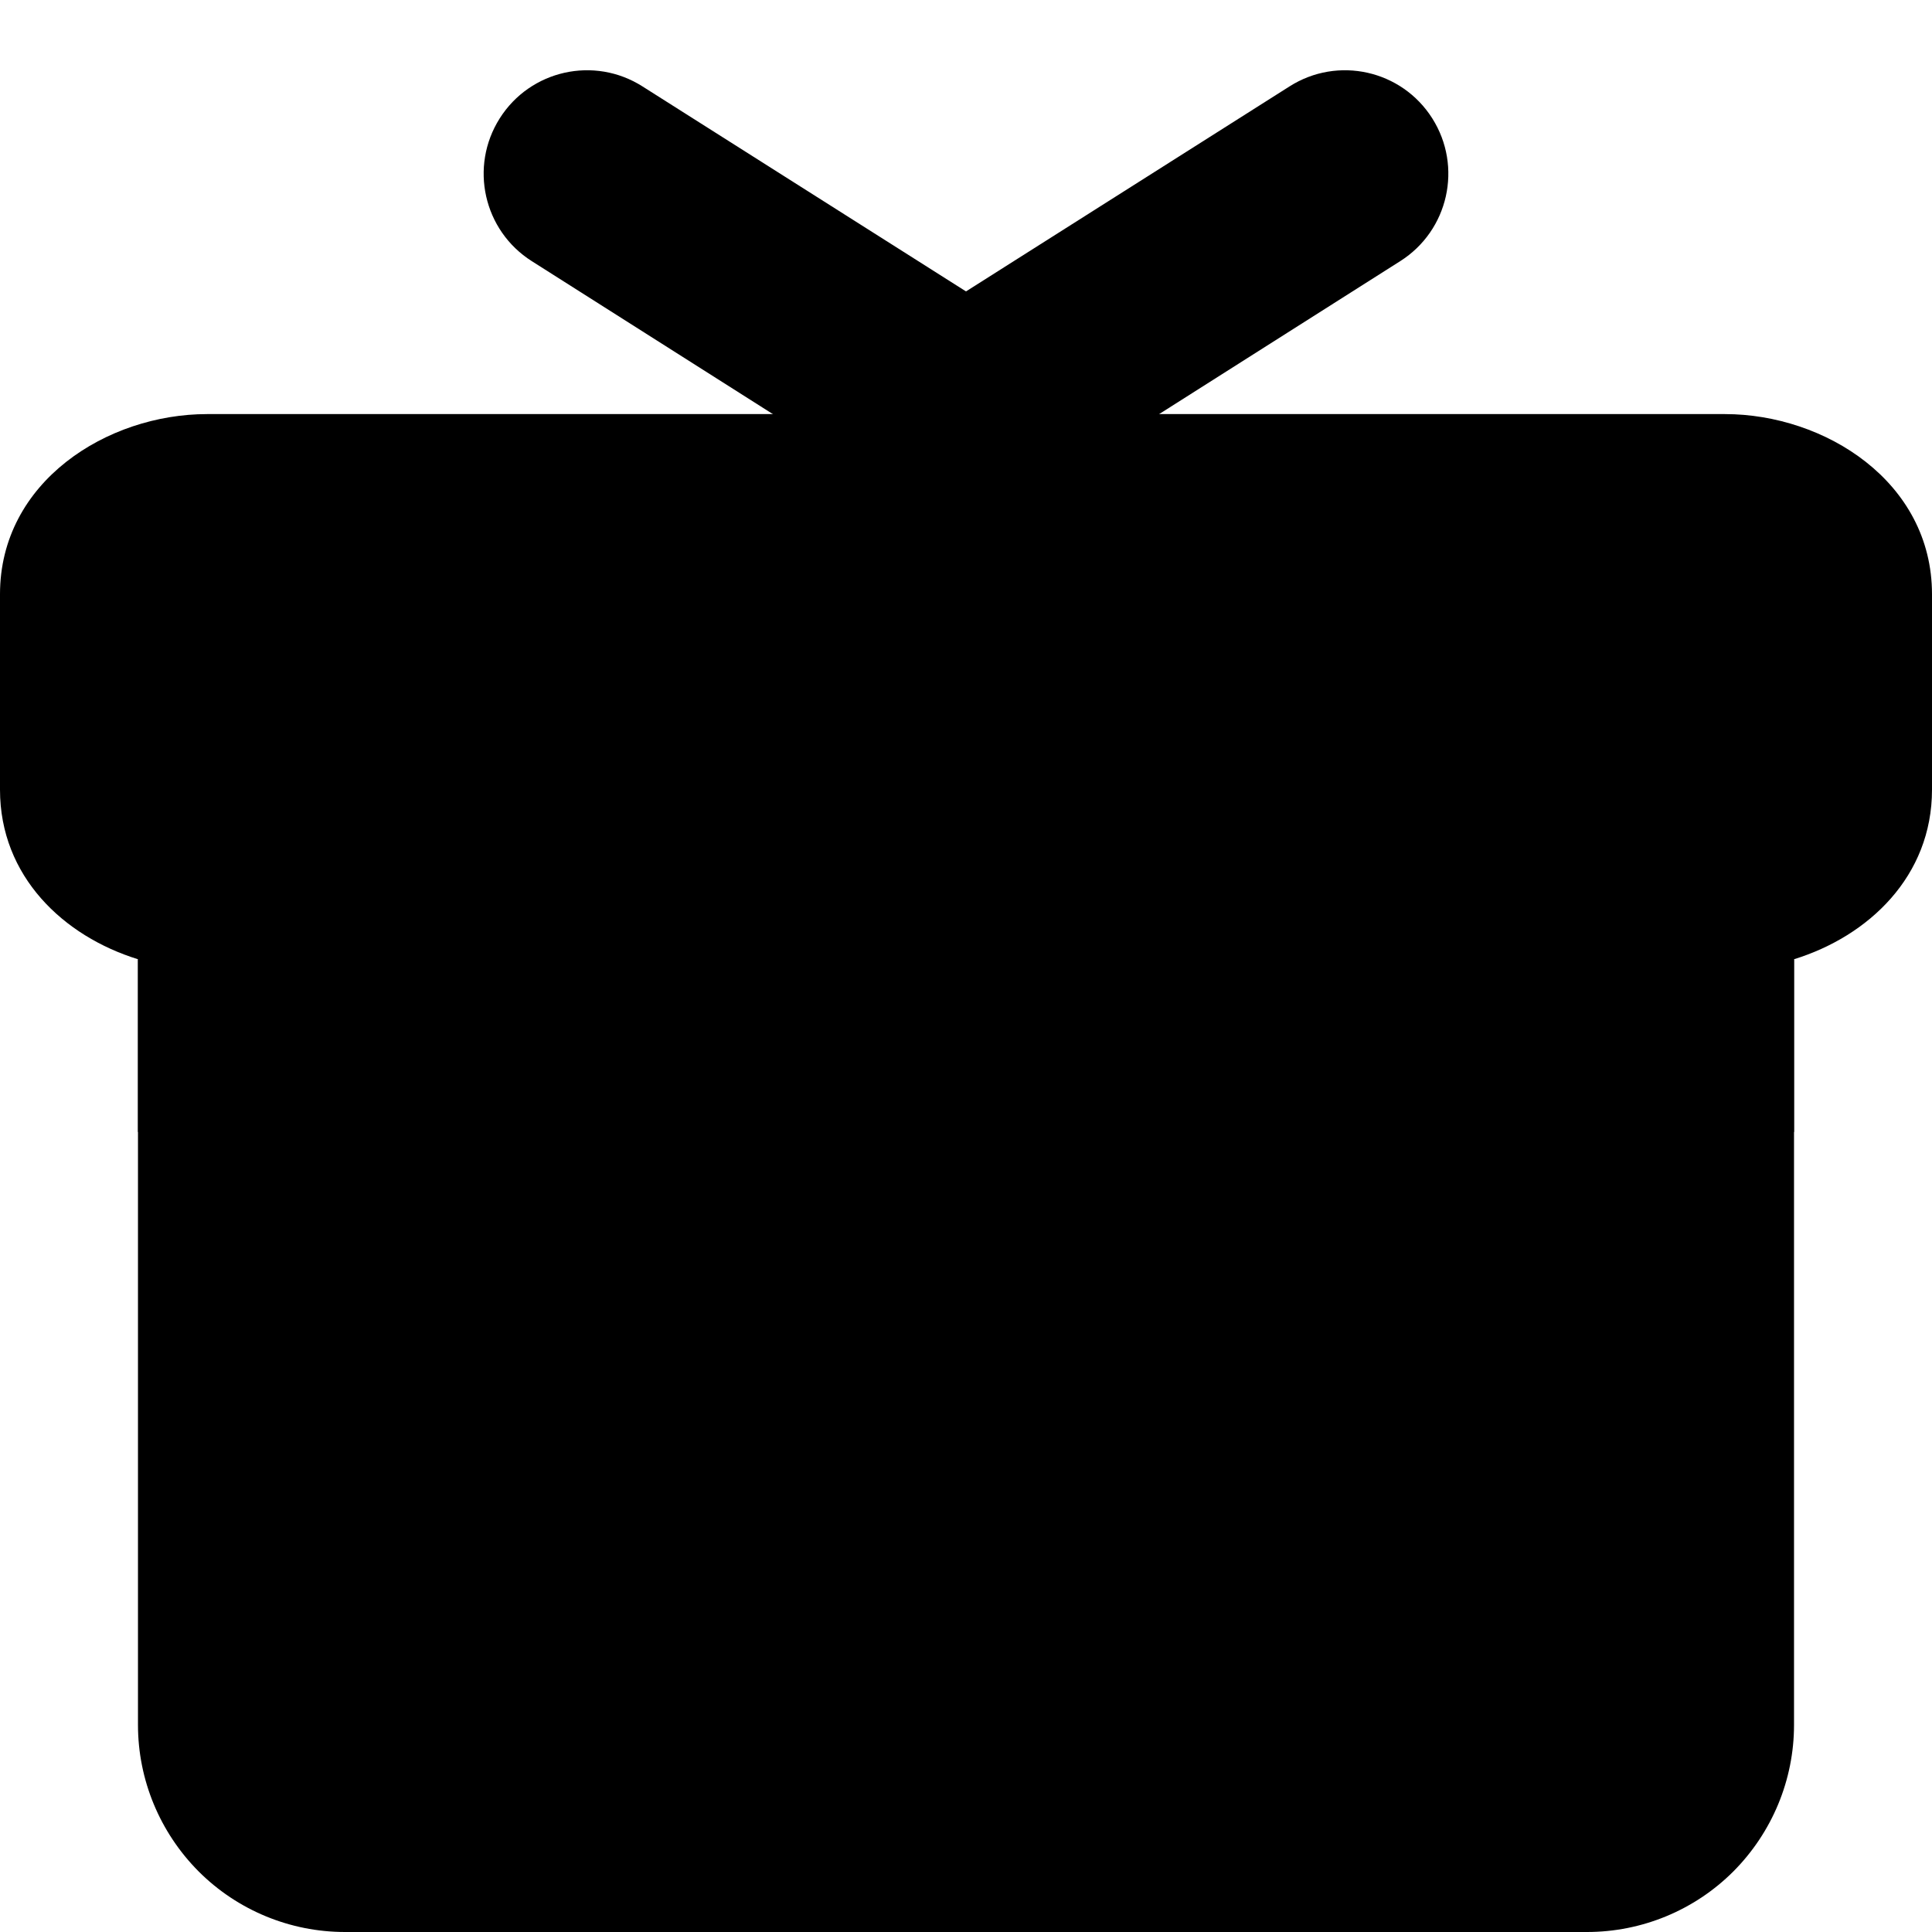<svg width="12" height="12" viewBox="0 0 12 12" fill="none" xmlns="http://www.w3.org/2000/svg">
<g clip-path="url(#clip0_4876_4037)">
<path d="M0 3.691C0 2.991 0.667 2.572 1.286 2.572H10.714C11.333 2.572 12 2.991 12 3.691V4.905C12 5.443 11.606 5.815 11.143 5.958V10.714C11.143 11.055 11.007 11.382 10.766 11.624C10.525 11.865 10.198 12 9.857 12H2.143C1.802 12 1.475 11.865 1.234 11.624C0.993 11.382 0.857 11.055 0.857 10.714V5.958C0.394 5.815 0 5.443 0 4.905V3.691Z" fill="currentColor"/>
<path fill-rule="evenodd" clip-rule="evenodd" d="M3.104 0.735C3.294 0.435 3.691 0.346 3.991 0.537L6 1.81L8.009 0.537C8.309 0.346 8.706 0.435 8.896 0.735C9.086 1.035 8.997 1.432 8.697 1.622L6.536 2.993V5.959H11.143V7.031H6.536V12H5.464V7.031H0.857V5.959H5.464V2.993L3.303 1.622C3.003 1.432 2.914 1.035 3.104 0.735Z" fill="currentColor"/>
</g>
<defs>
<clipPath id="clip0_4876_4037">
<rect width="12" height="12" fill="currentColor"/>
</clipPath>
</defs>
</svg>
